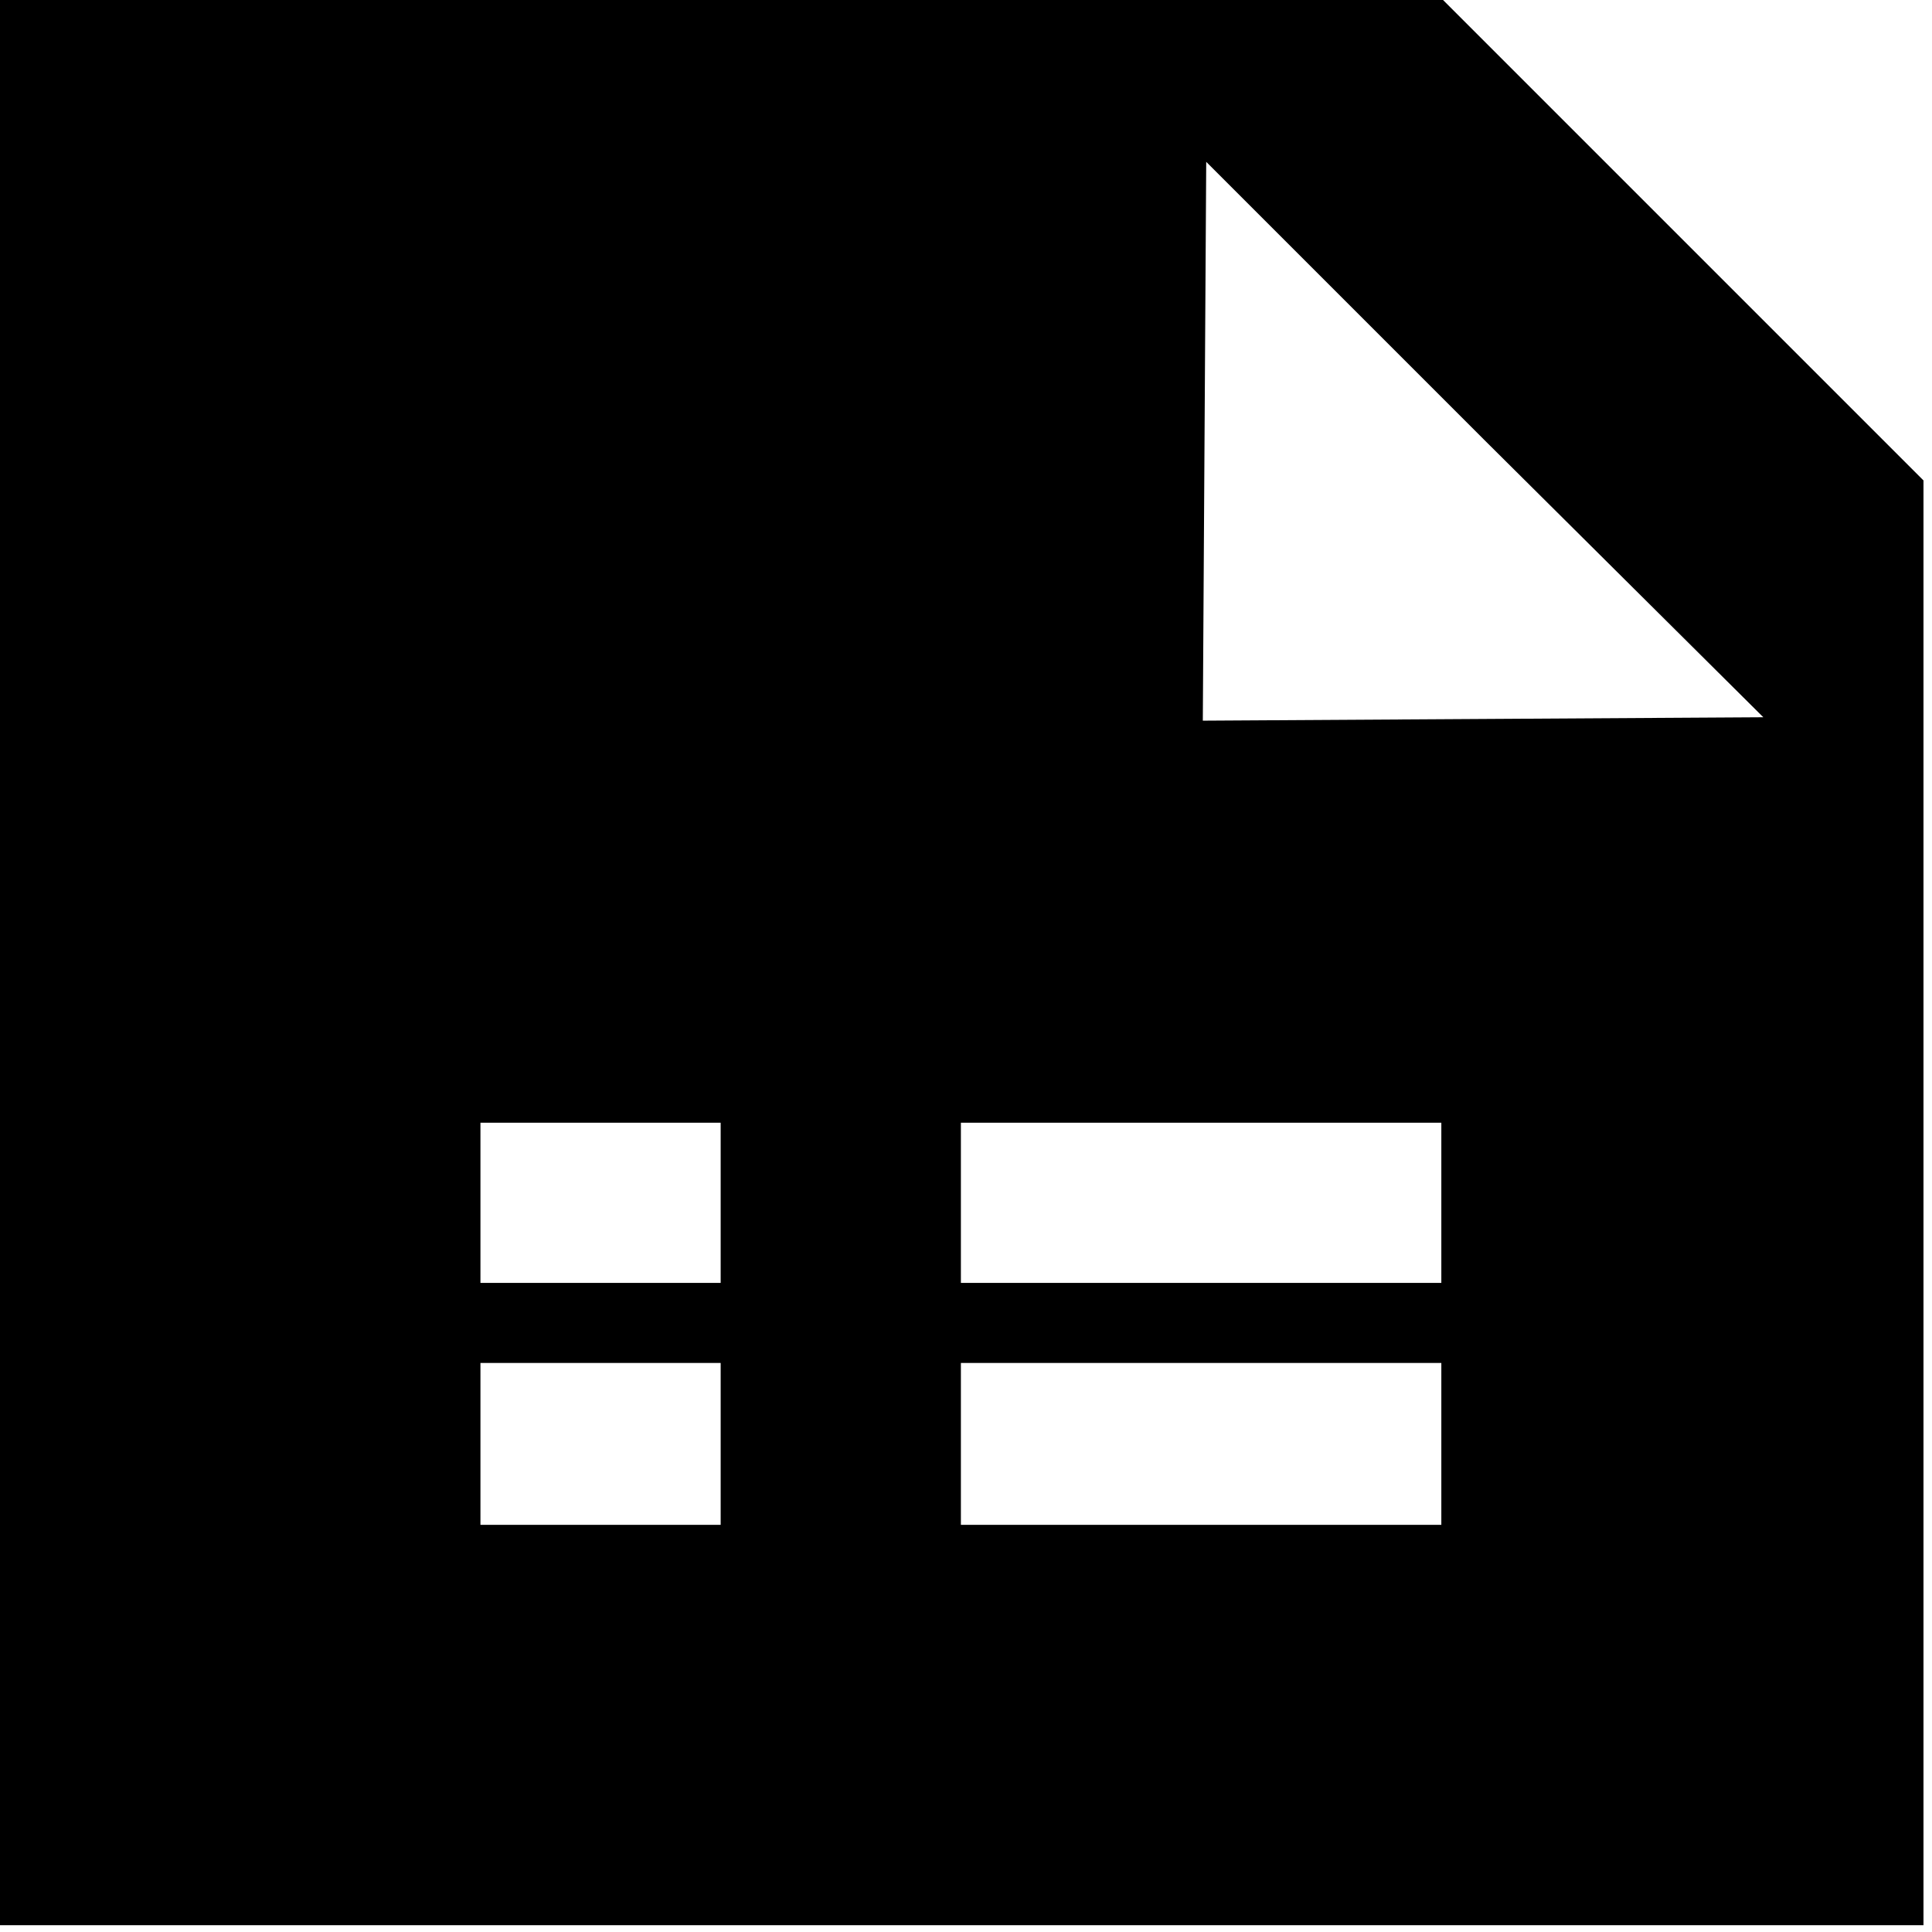 <?xml version="1.0" encoding="utf-8"?>
<!-- Generator: Adobe Illustrator 19.0.0, SVG Export Plug-In . SVG Version: 6.00 Build 0)  -->
<svg version="1.1" id="Calque_1" xmlns="http://www.w3.org/2000/svg" xmlns:xlink="http://www.w3.org/1999/xlink" x="0px" y="0px"
	 viewBox="0 0 113.4 113.4" style="enable-background:new 0 0 113.4 113.4;" xml:space="preserve">
<path id="XMLID_11_" d="M0,0v113h112.9V28.2L84.7,0H0z M42.3,89.5H28.2V80h14.1V89.5z M42.3,75.3H28.2v-9.4h14.1V75.3z M84.7,89.5
	H56.4V80h28.2V89.5z M84.7,75.3H56.4v-9.4h28.2V75.3z M103.5,42.1L87,42.2l-16.4,0.1l0.1-16.4l0.1-16.4l16.3,16.3L103.5,42.1z"/>
</svg>

